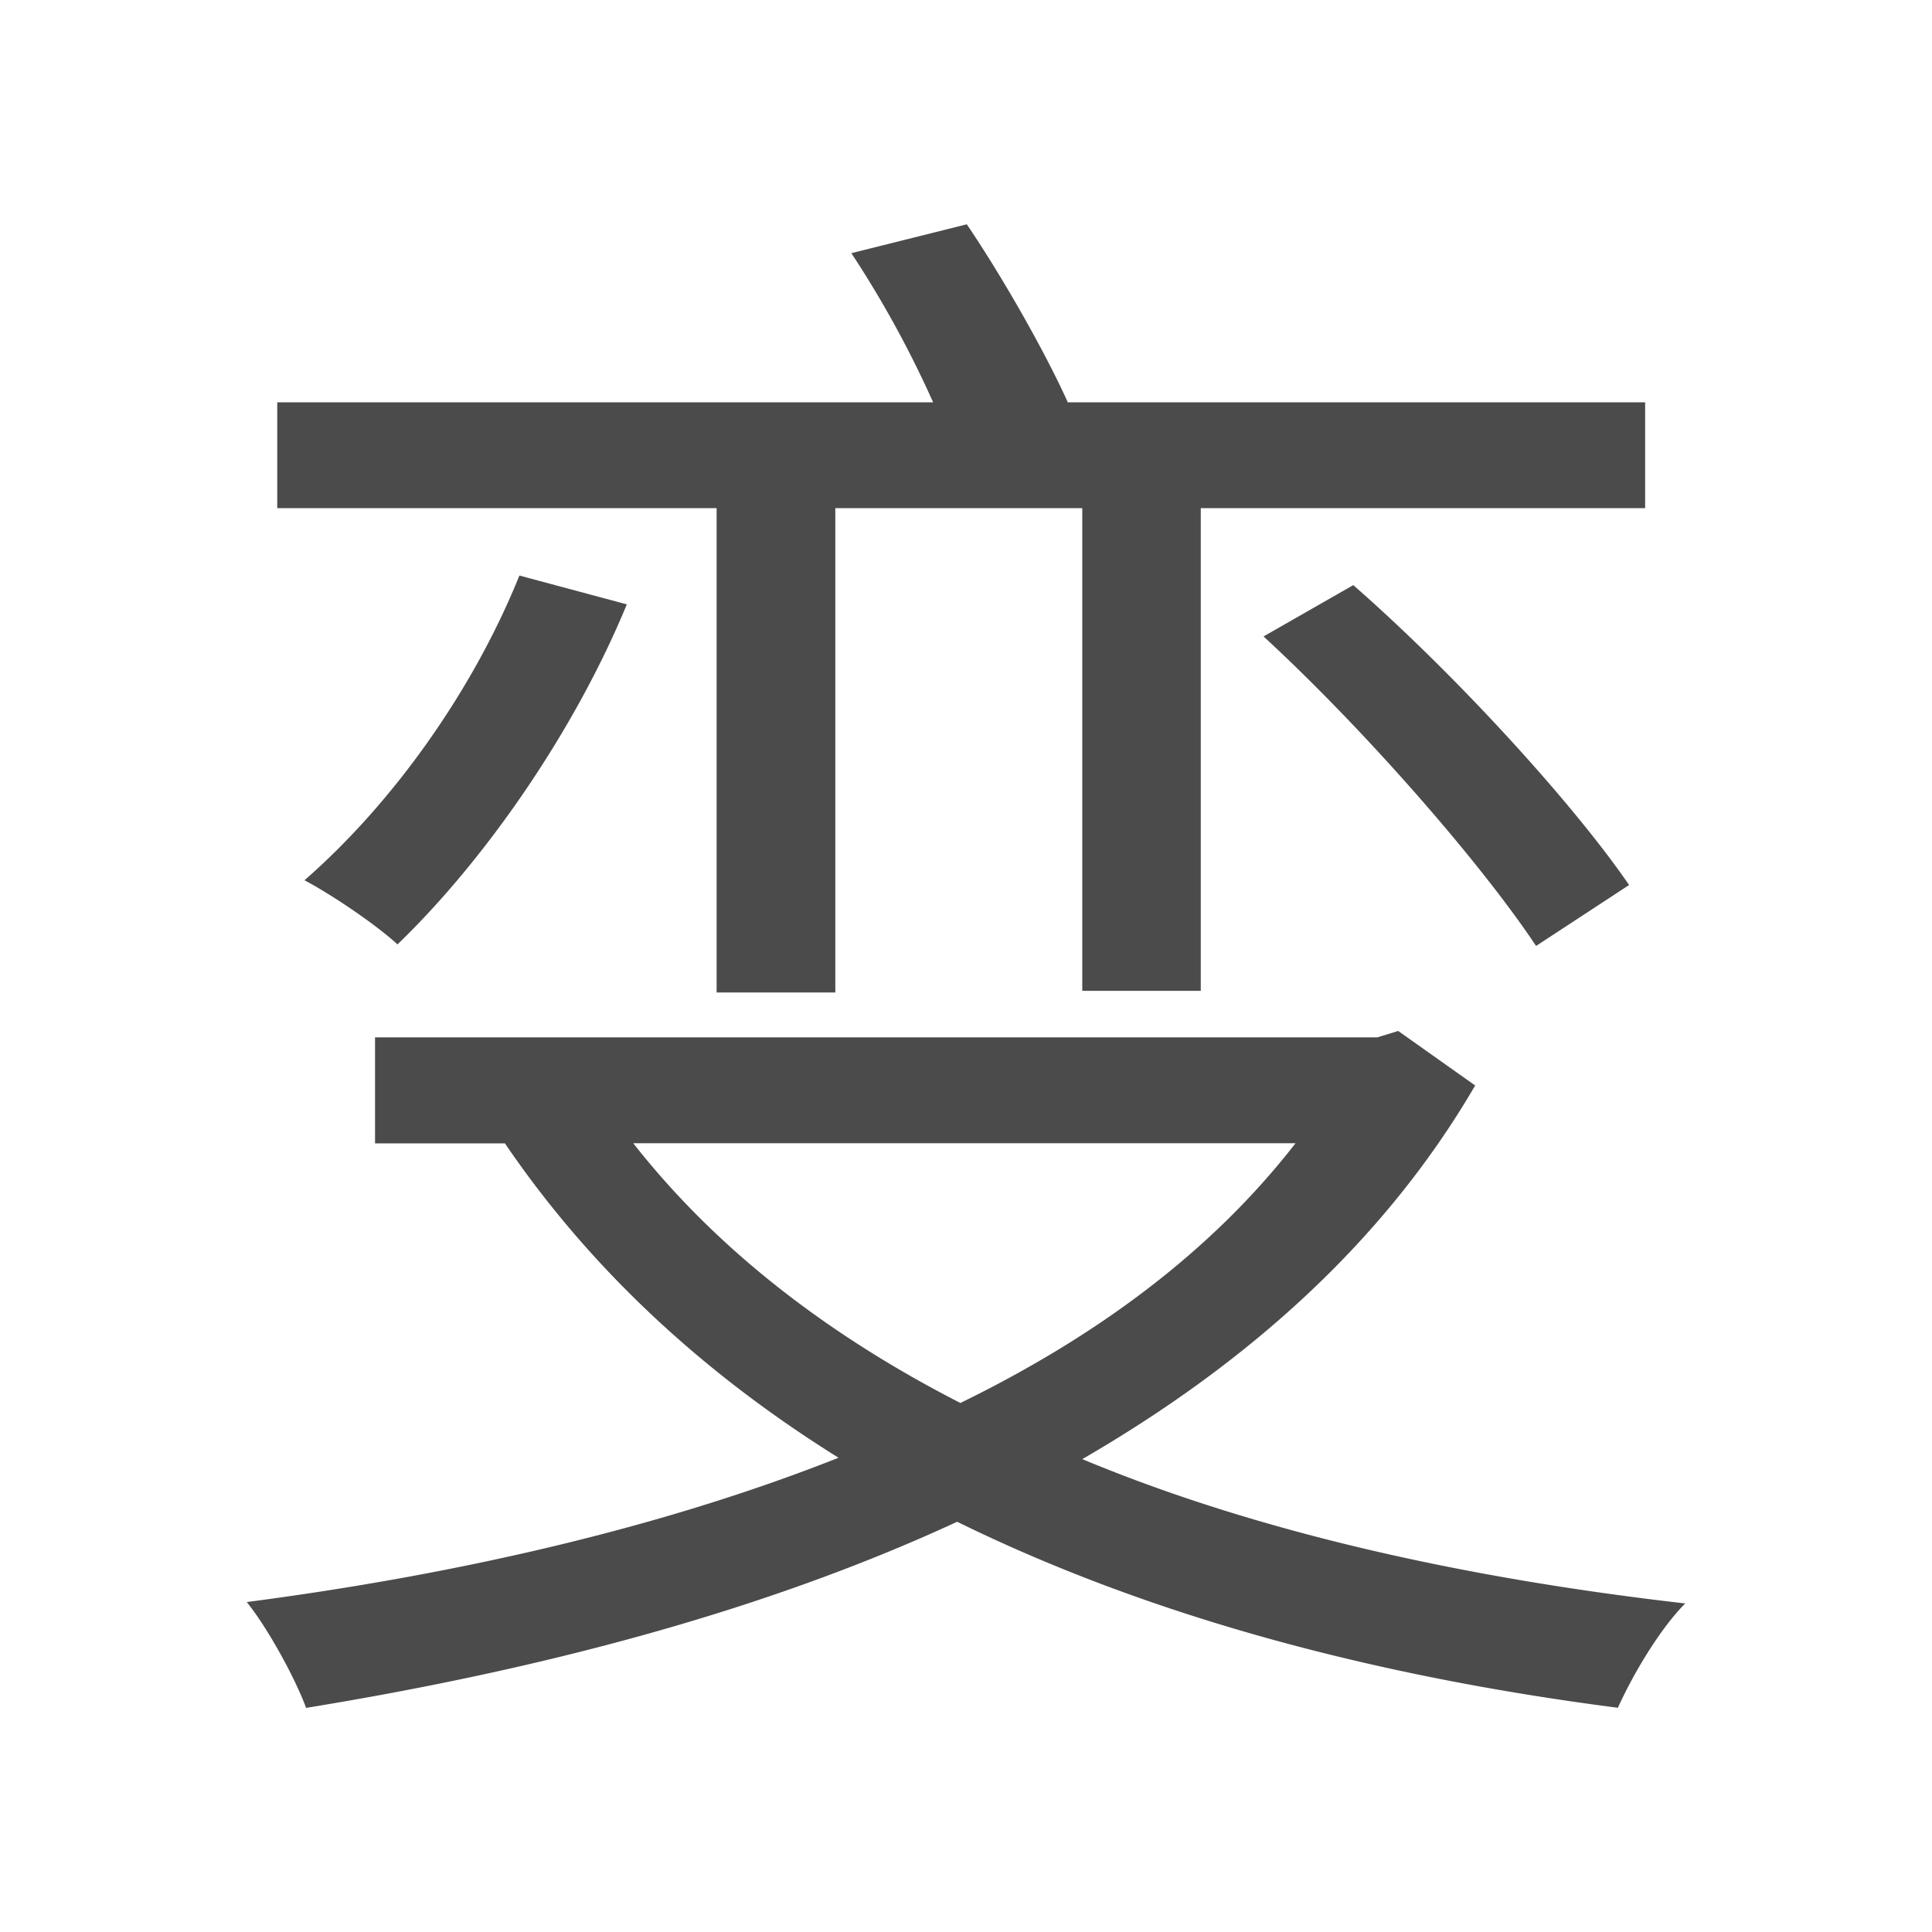 <svg xmlns="http://www.w3.org/2000/svg" viewBox="0 0 500 500"><defs><style>.cls-1{fill:#4b4b4b;}</style></defs><title>字z</title><g id="_2018年" data-name="2018年"><g id="法国"><path id="变" class="cls-1" d="M381.77,280.92c-23.66,40.67-59.35,72.21-101.68,96.7,44.82,18.68,98,30.71,156.05,37.35-6.64,6.64-13.7,18.68-17.43,27-64.33-8.3-122-24.07-171-48.14C196.67,417.46,138.15,432.4,79.22,442c-2.91-7.89-10-20.75-15.36-27.39,54-7.06,107.08-19.09,153.15-37.35-35.28-22-64.33-49-86.33-81.35H97.06V268.47H356.45l5.4-1.66ZM185.46,131.51H71.75V104.12H241.49a271.17,271.17,0,0,0-21.16-38.6l29.88-7.47c9.54,14.11,20.33,33.2,26.14,46.07H425.76v27.39h-115V256.43H280.09V131.51H216.18V256.85H185.46Zm-23.24,24.9c-13.69,33.2-36.94,66.41-59.35,88-5.39-5-17-12.87-24.07-16.6,22.83-19.93,43.58-49,55.62-78.86Zm1.66,139.45c21.17,27,49.81,49.39,84.67,67.23,35.69-17.43,65.16-39.42,86.74-67.23ZM350.23,151.43c26.56,23.24,56.86,56.44,71.38,77.61l-24.07,15.77C382.6,222.4,352.3,188,327,164.71Z"/></g></g></svg>
